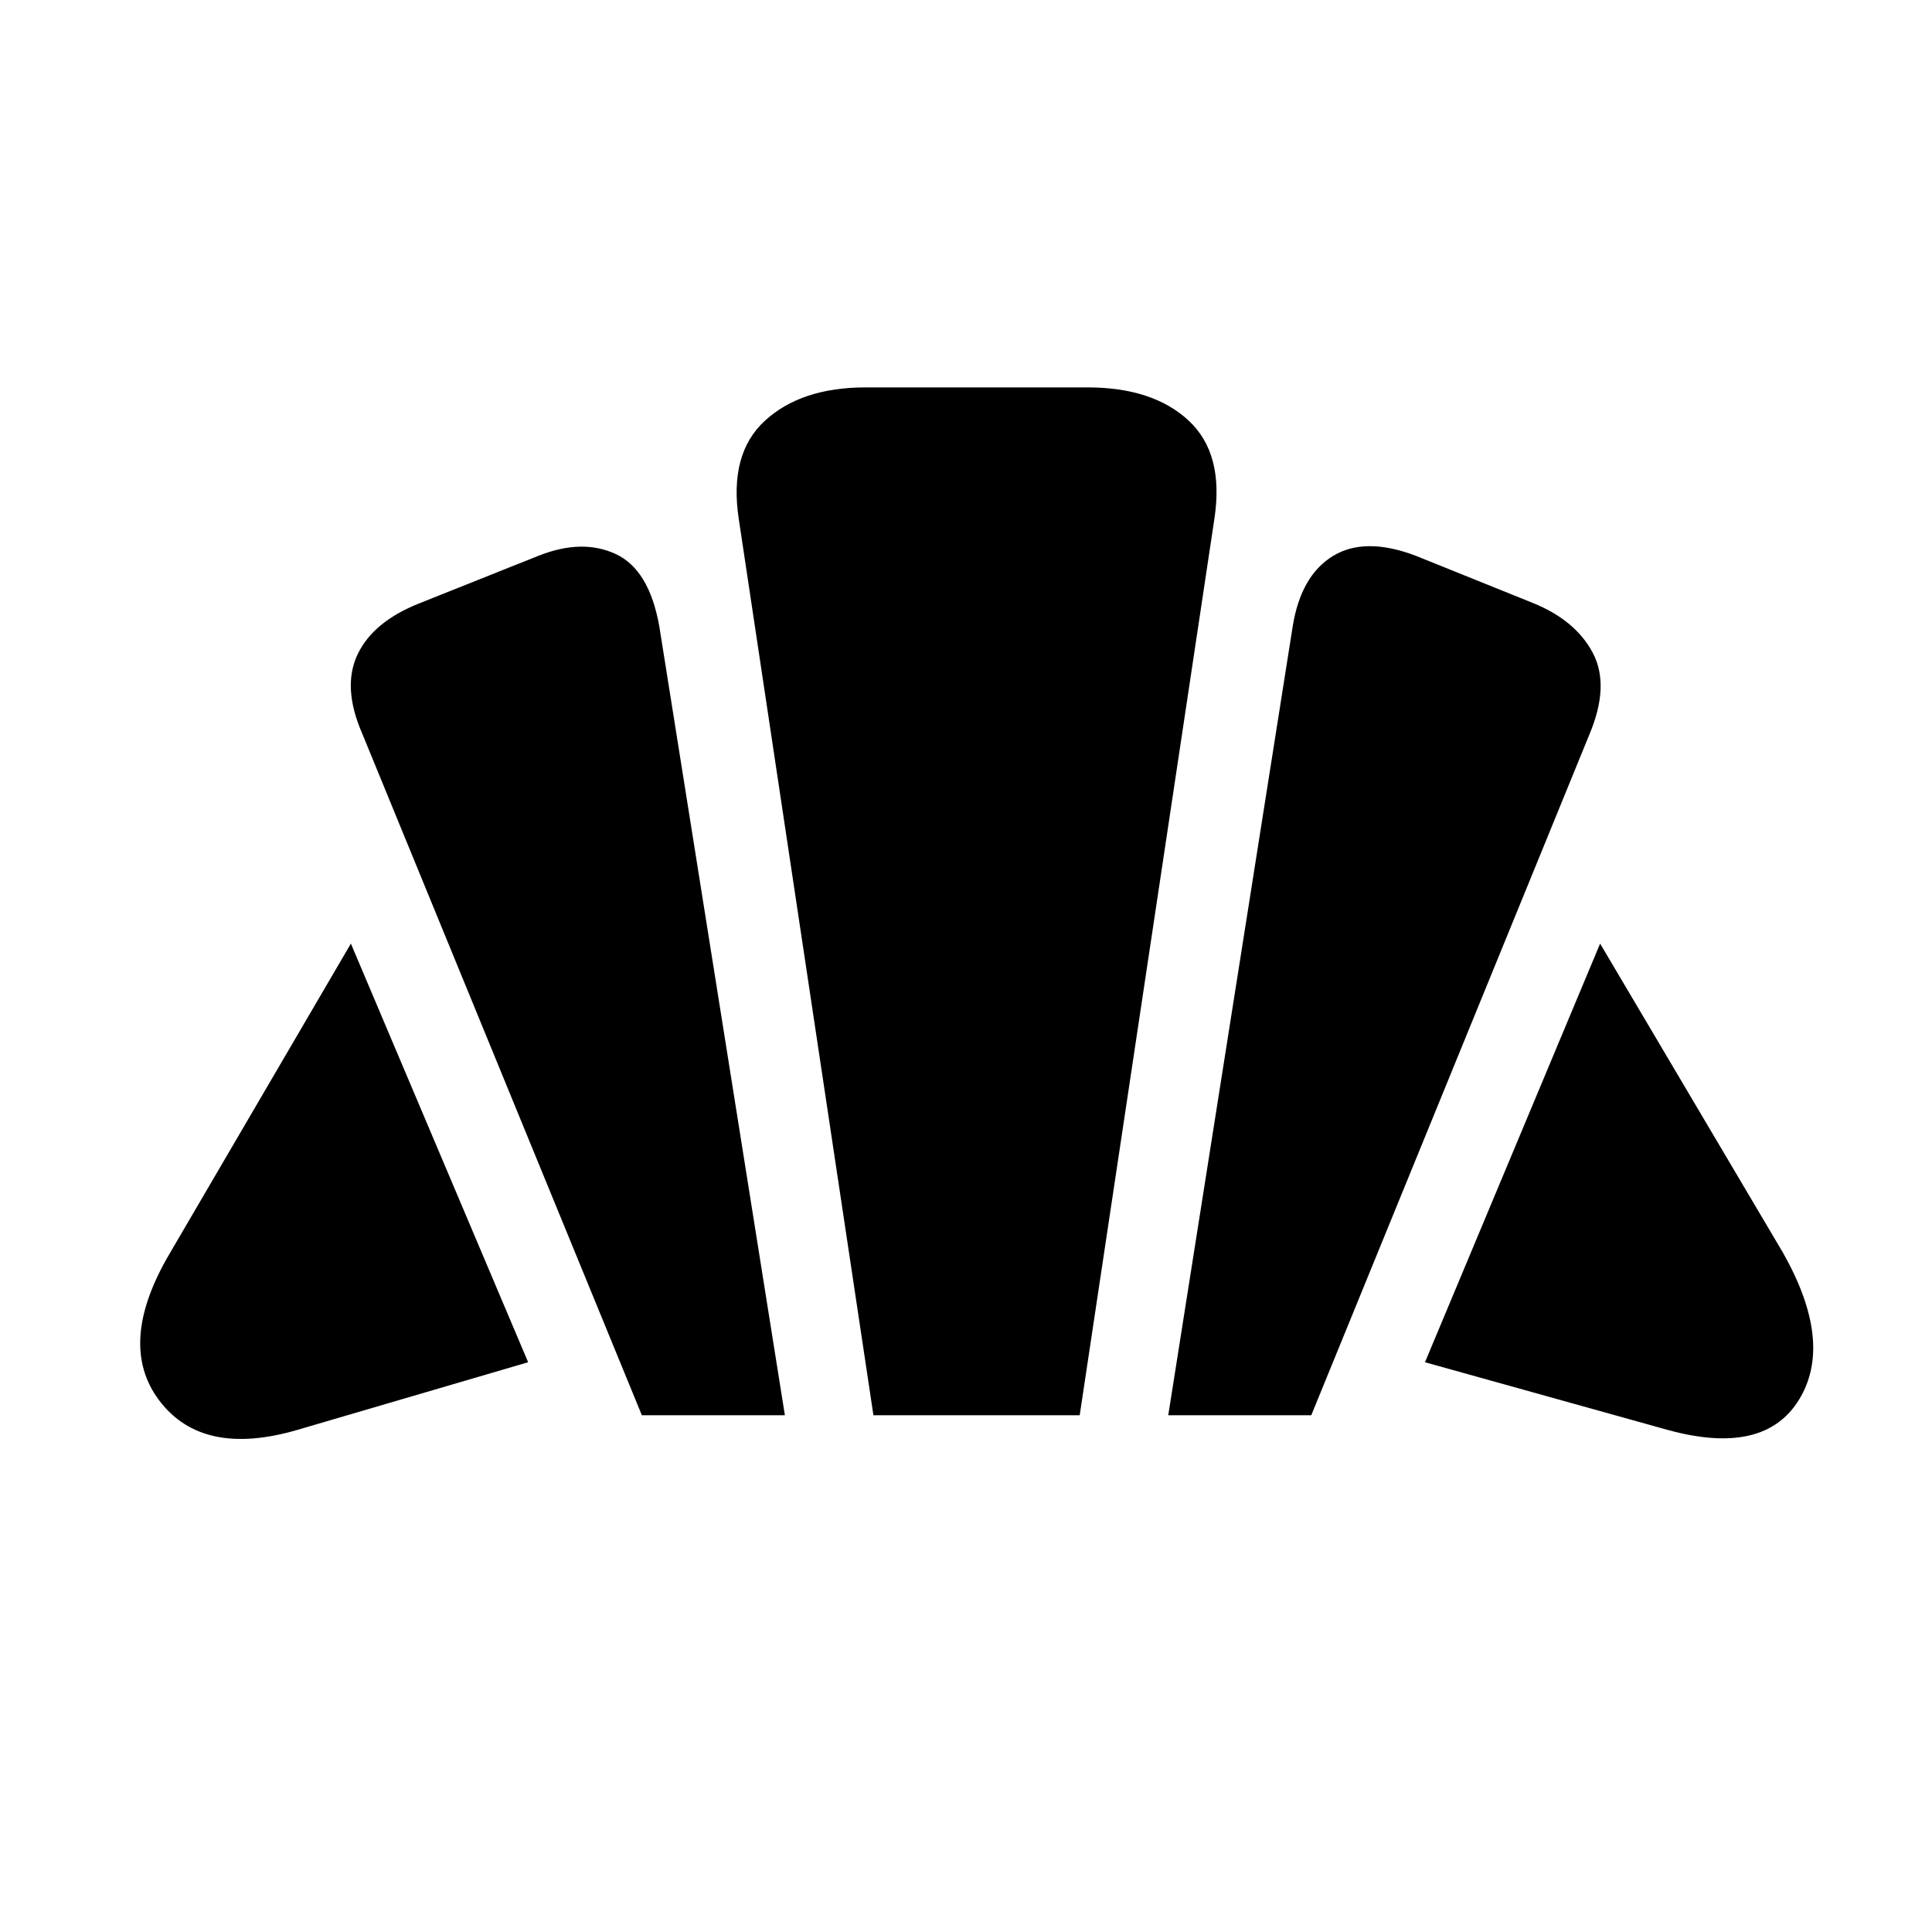 <svg xmlns="http://www.w3.org/2000/svg" height="48" viewBox="0 -960 960 960" width="48"><path d="m828.85-249.43-120.78-33.68 87.02-208.02 90.95 153.74q25.16 44.59 7.94 72.8-17.22 28.22-65.13 15.16Zm-248.35-7.35 61.83-391.96q4.06-25.2 19.94-34.95 15.88-9.75 41.14-.18l58.31 23.5q21.13 8.57 29.69 24.7 8.57 16.13-1.5 40.26L651.57-256.78H580.5Zm-261.57 0L180.02-595.41q-10.13-23.2-2.28-39.55 7.85-16.34 31.04-25.41l58.87-23.5q21.7-8.57 38.33-.82t21.63 35.95L390-256.78h-71.07Zm-171.39 7.35q-46.98 13.63-68.36-14.62-21.38-28.25 5.28-73.34l89.89-153.74 88.08 208.02-114.89 33.68ZM434-256.78 367.11-702q-5-32.5 13.03-49t49.97-16.5h110.28q32.5 0 50.25 16.5t12.75 49L536.5-256.78H434Z"/></svg>